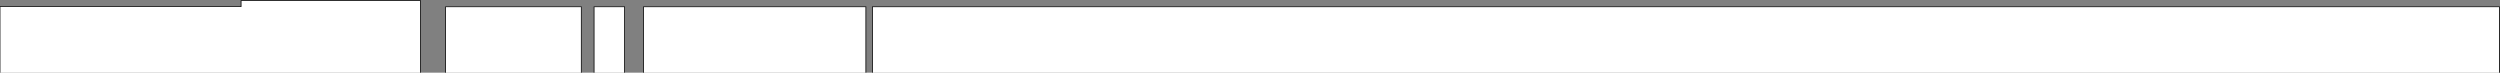 <svg width="6466" height="188" viewBox="0 0 6466 188" fill="none" xmlns="http://www.w3.org/2000/svg">
<rect x="0" y="0" width="6466" height="188" fill="#808080" stroke="none"/>
<path d="M623.5 17H0V194.5H1087.5V1.5H623.5V17Z" fill="white"/>
<path d="M1152.5 17.5V195H1503.5V194.5V17.5H1152.5Z" fill="white"/>
<path d="M1536.5 17.5V194.5H1615.5V17.5H1536.5Z" fill="white"/>
<path d="M2239.5 195V17.5H1664.5V195H2239.5Z" fill="white"/>
<path d="M2256.5 17.5V195H6464.5V17.5H2256.5Z" fill="white"/>
<path d="M1503.5 17.5H1152.5V195H1503.5V17.5ZM1503.5 17.5V194.5M1615.5 195V194.5M1615.5 194.5V17.5H1536.5V194.5H1615.5ZM0 17H623.5V1.5H1087.5V194.5H0V17ZM2239.5 17.5V195H1664.5V17.5H2239.5ZM2256.5 195V17.5H6464.5V195H2256.5Z" stroke="black" stroke-width="2"/>
</svg>
